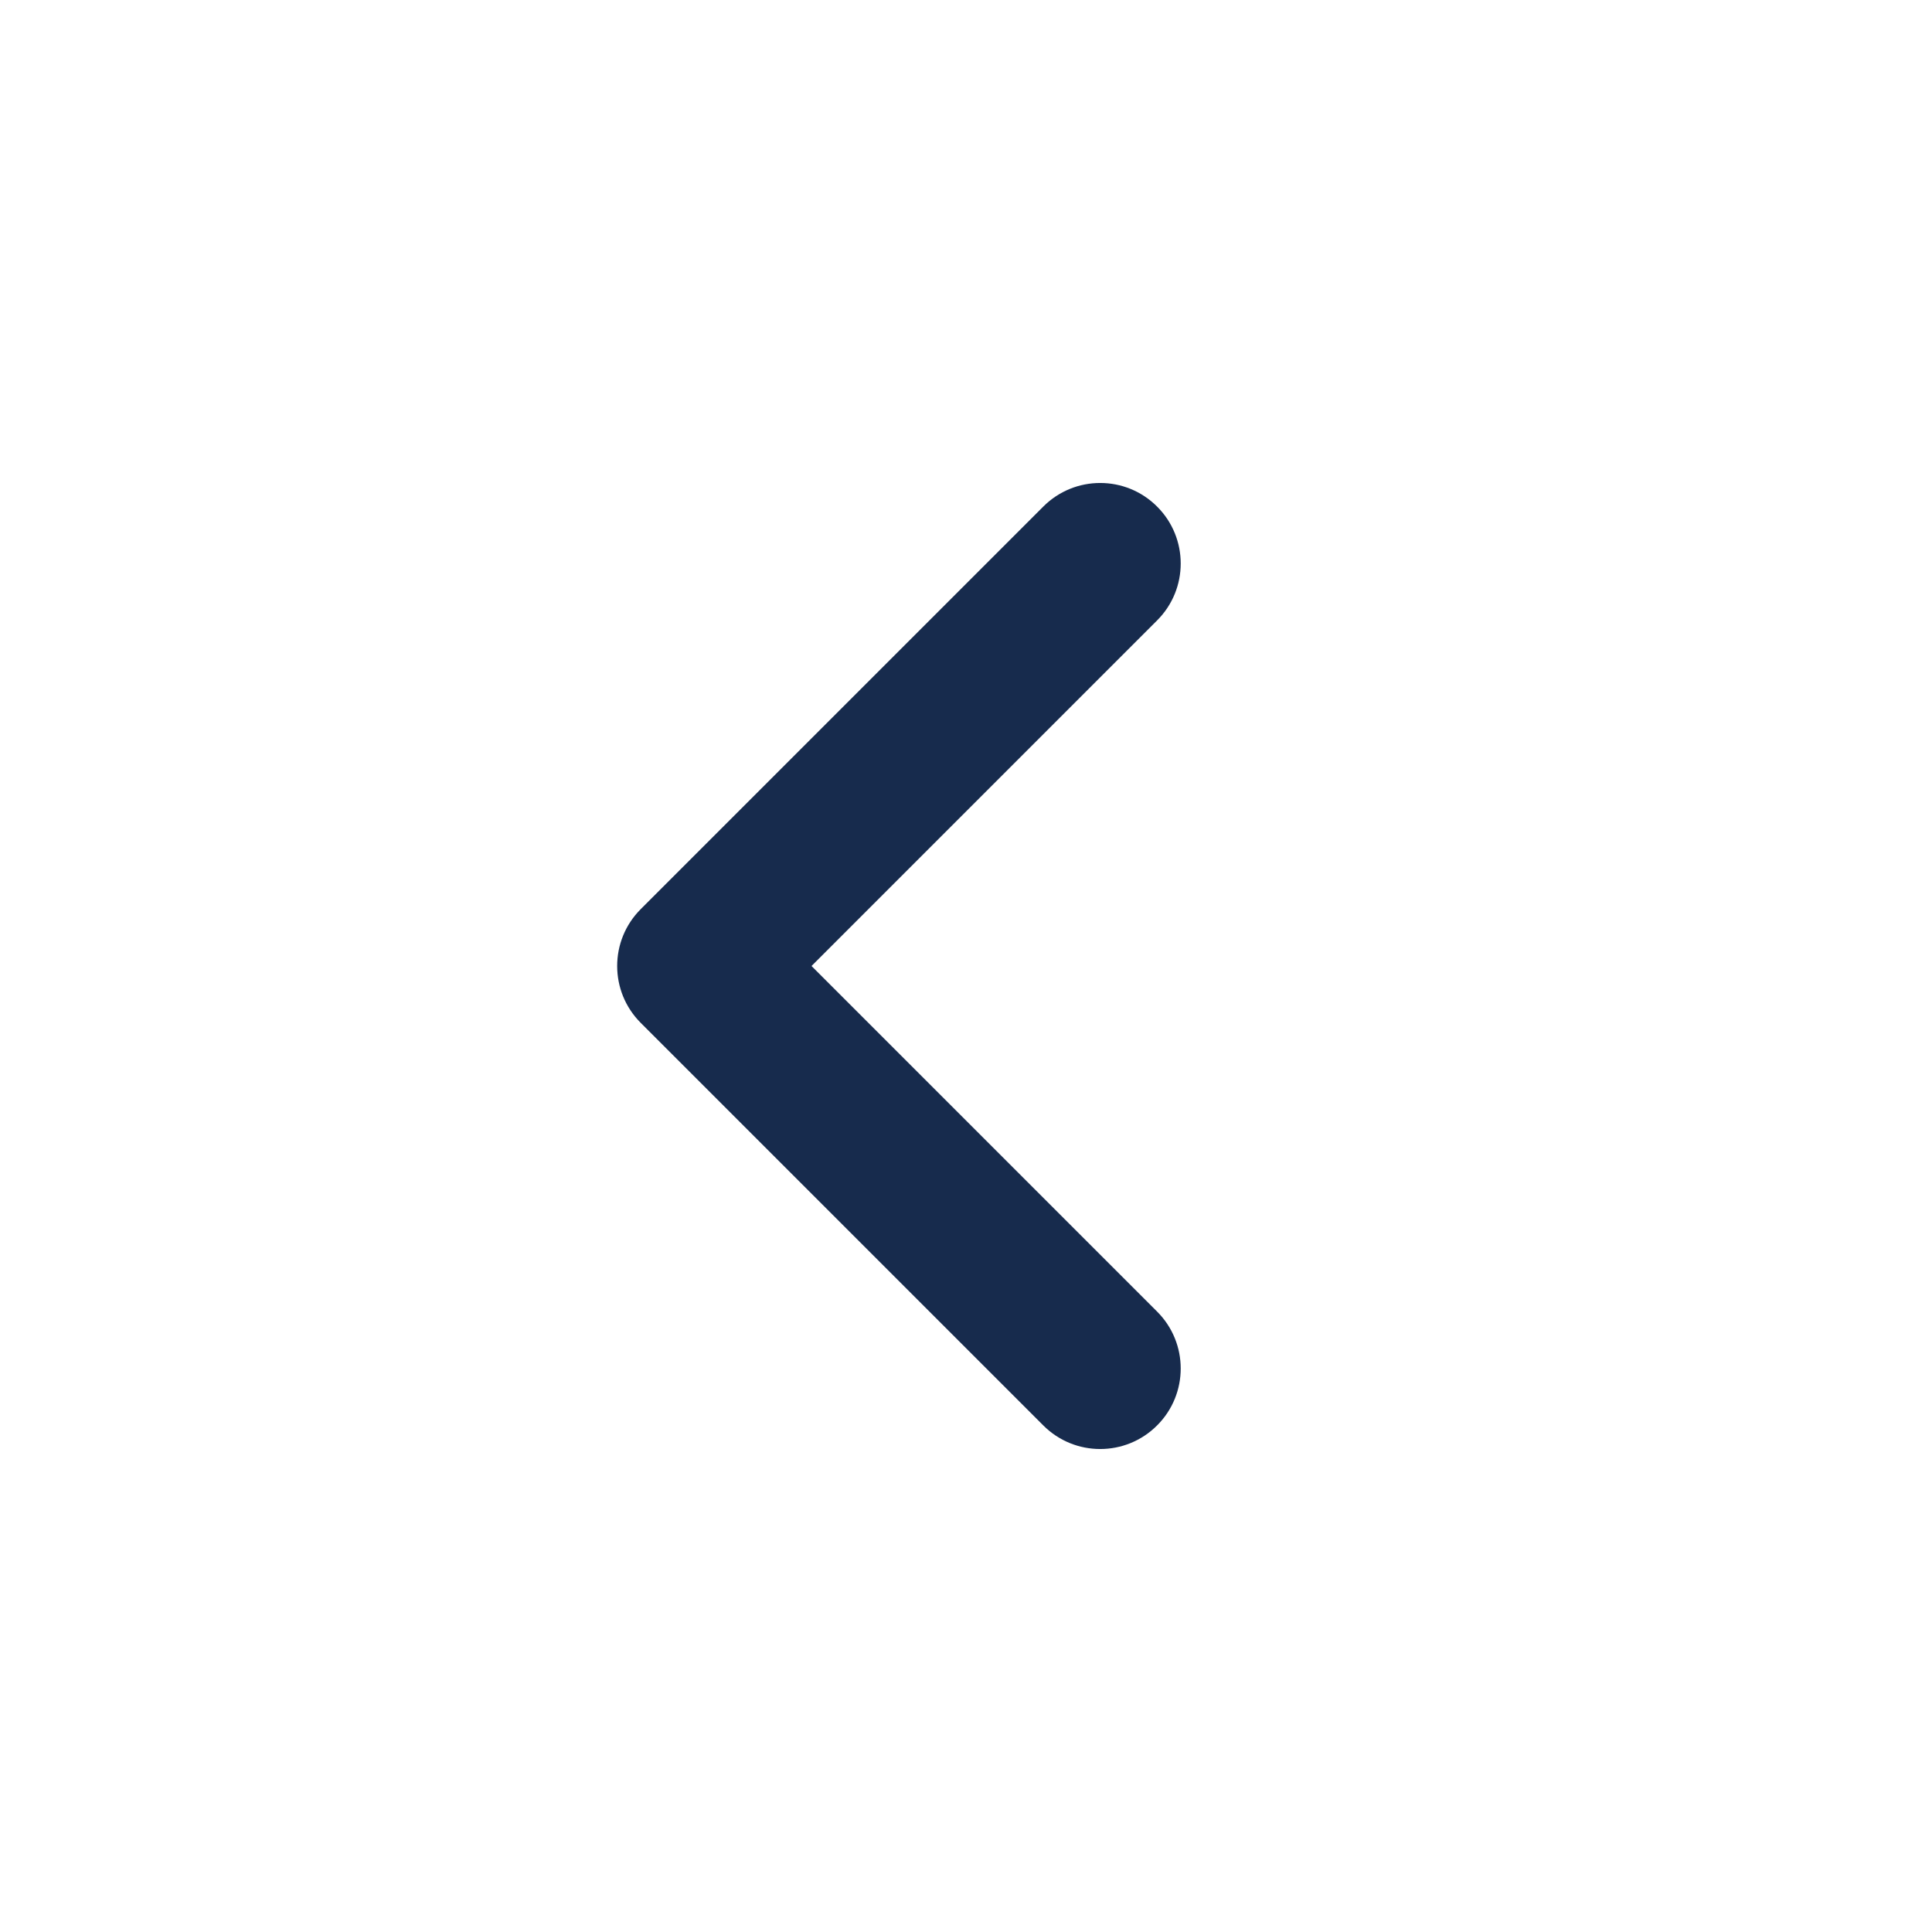 <svg width="24" height="24" viewBox="0 0 24 24" fill="none" xmlns="http://www.w3.org/2000/svg">
<g id="icon">
<path id="icon_2" d="M14.374 6.293C13.984 5.902 13.35 5.902 12.96 6.293L7.96 11.293C7.569 11.683 7.569 12.317 7.96 12.707L12.96 17.707C13.35 18.098 13.984 18.098 14.374 17.707C14.765 17.317 14.765 16.683 14.374 16.293L10.081 12L14.374 7.707C14.765 7.317 14.765 6.683 14.374 6.293Z" fill="#172B4D"/>
</g>
</svg>
